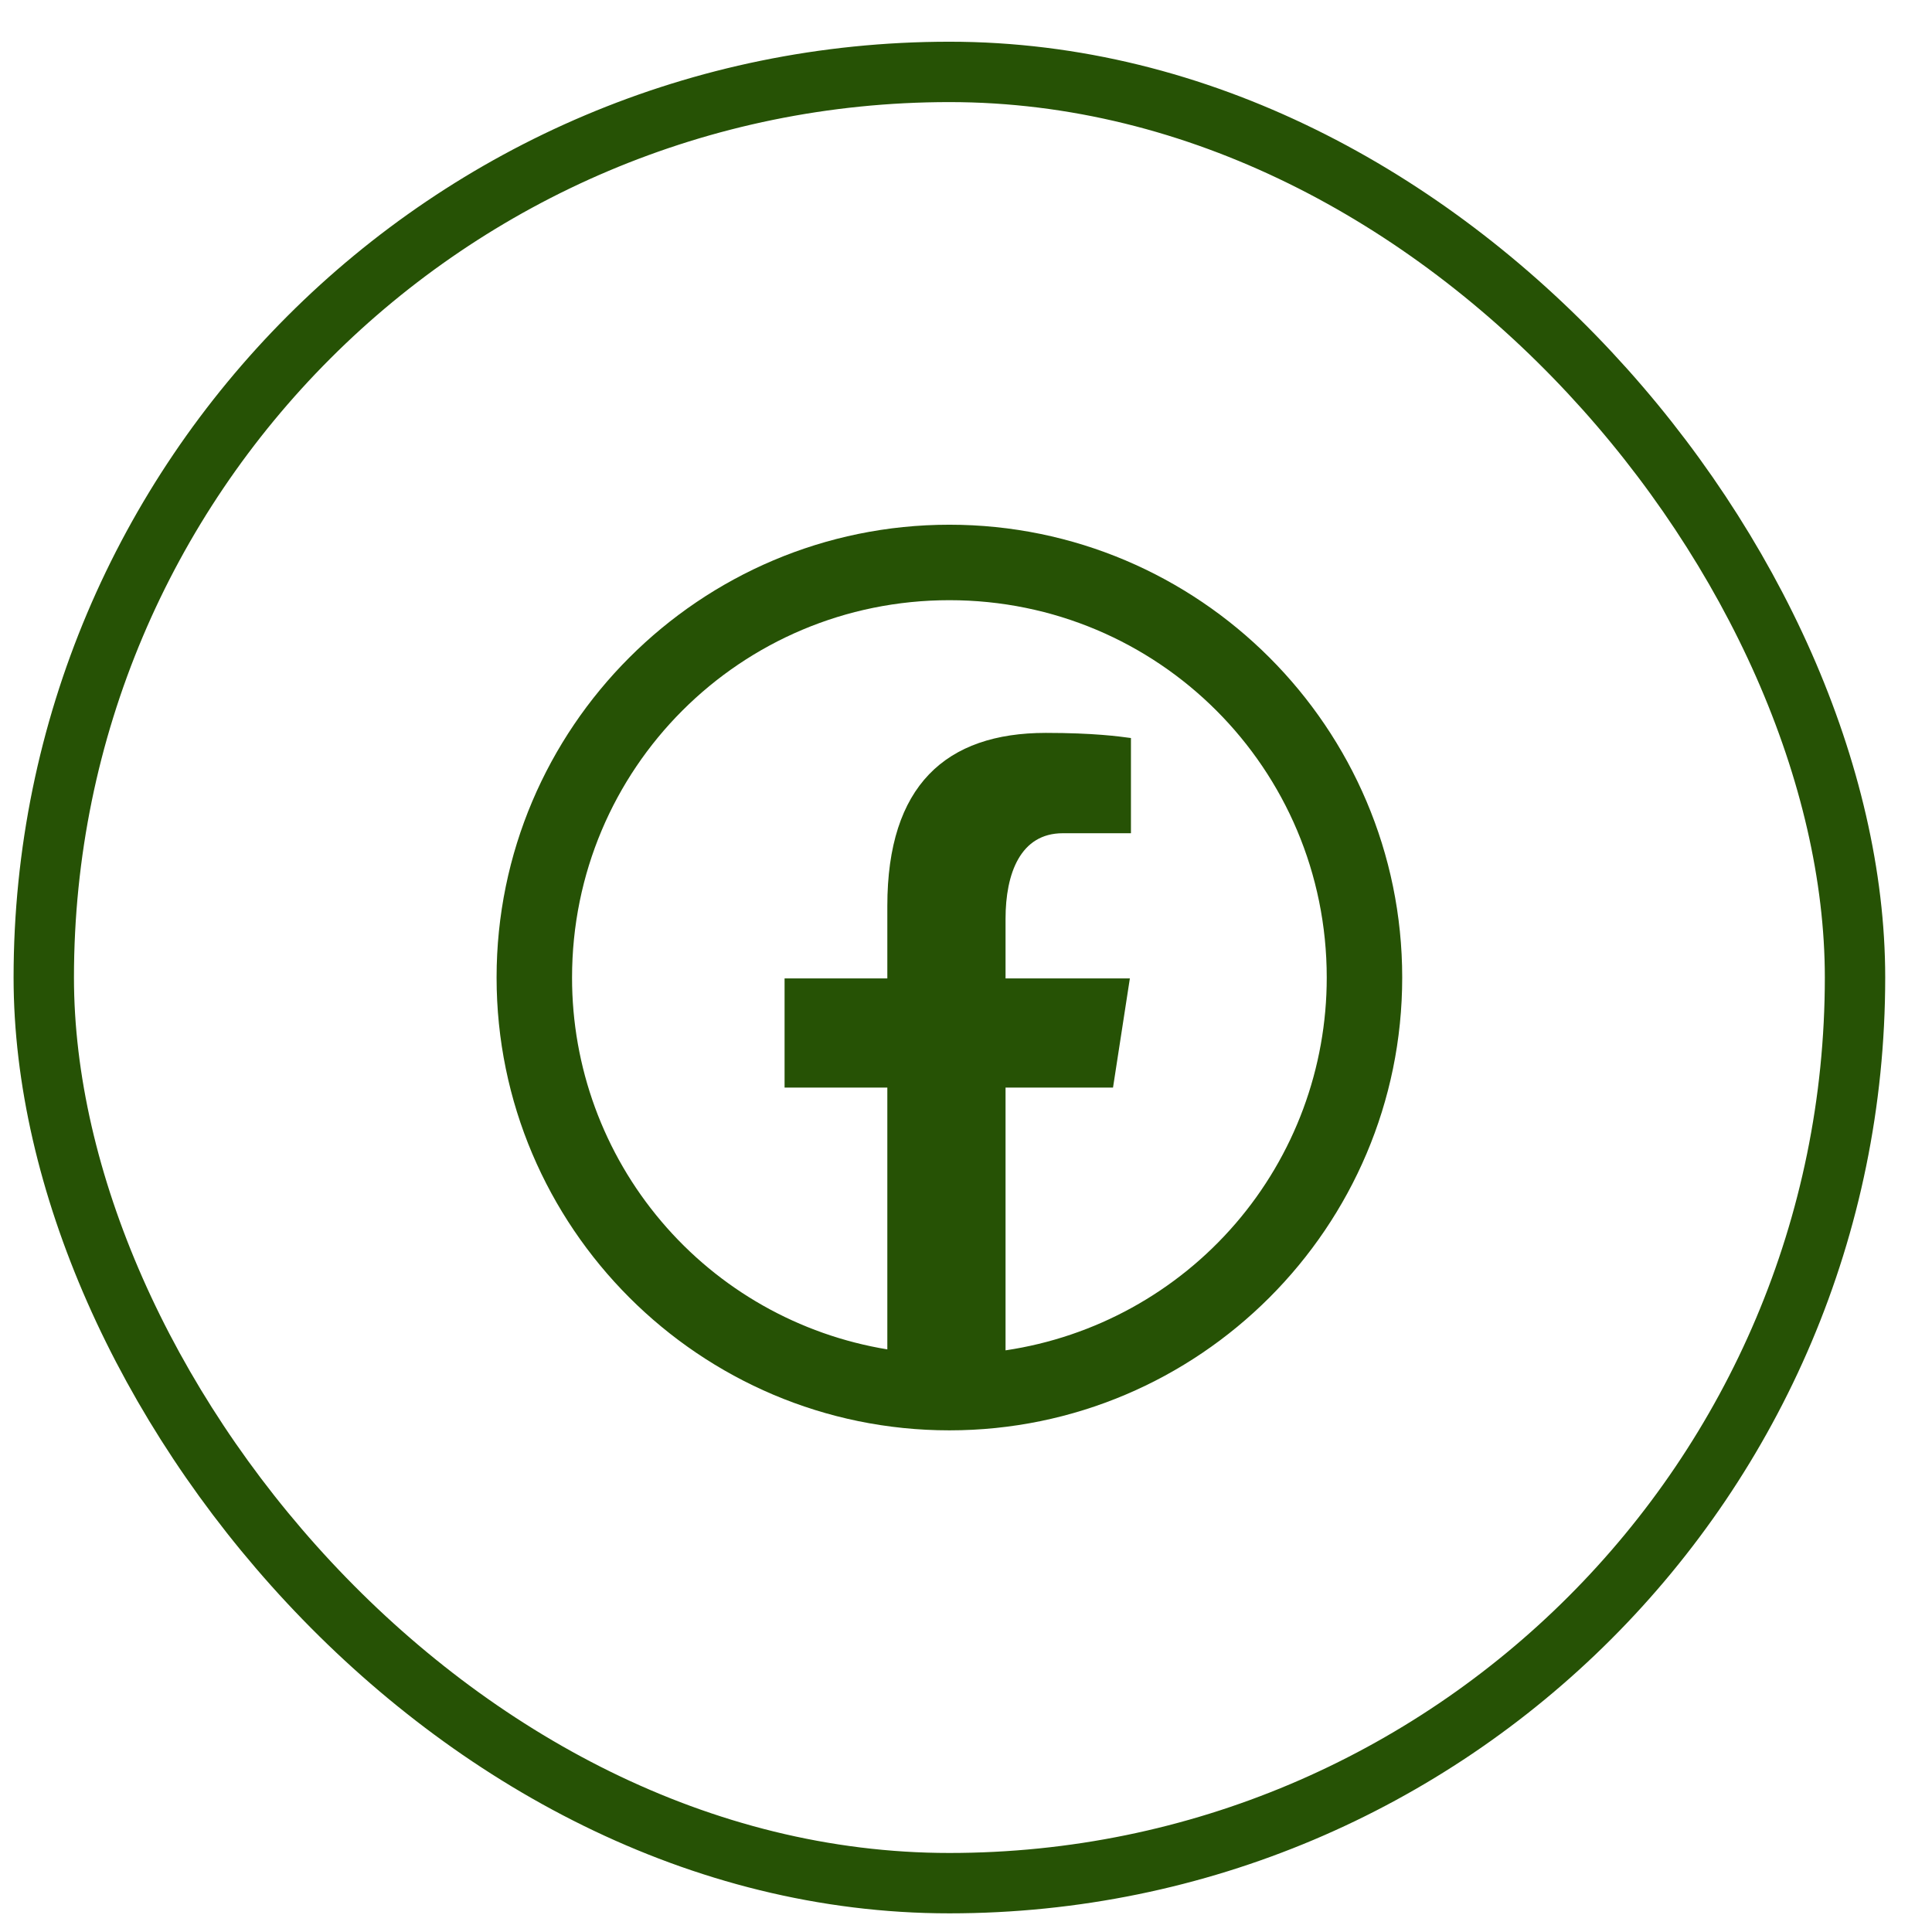 <svg width="32" height="32" viewBox="0 0 32 32" fill="none" xmlns="http://www.w3.org/2000/svg">
<rect x="0.725" y="1.191" width="30" height="30" rx="15" stroke="#265205"/>
<path d="M15.725 8.691C11.59 8.691 8.225 12.056 8.225 16.191C8.225 20.326 11.59 23.691 15.725 23.691C19.86 23.691 23.225 20.326 23.225 16.191C23.225 12.056 19.86 8.691 15.725 8.691ZM15.725 9.941C19.184 9.941 21.975 12.732 21.975 16.191C21.976 17.688 21.44 19.134 20.463 20.268C19.486 21.401 18.135 22.146 16.655 22.366V18.014H18.435L18.714 16.206H16.655V15.218C16.655 14.468 16.901 13.801 17.603 13.801H18.732V12.224C18.533 12.197 18.114 12.139 17.322 12.139C15.666 12.139 14.697 13.013 14.697 15.004V16.206H12.995V18.014H14.697V22.35C13.237 22.11 11.91 21.359 10.954 20.23C9.997 19.102 9.473 17.671 9.475 16.191C9.475 12.732 12.265 9.941 15.725 9.941Z" fill="#265205"/>
</svg>
